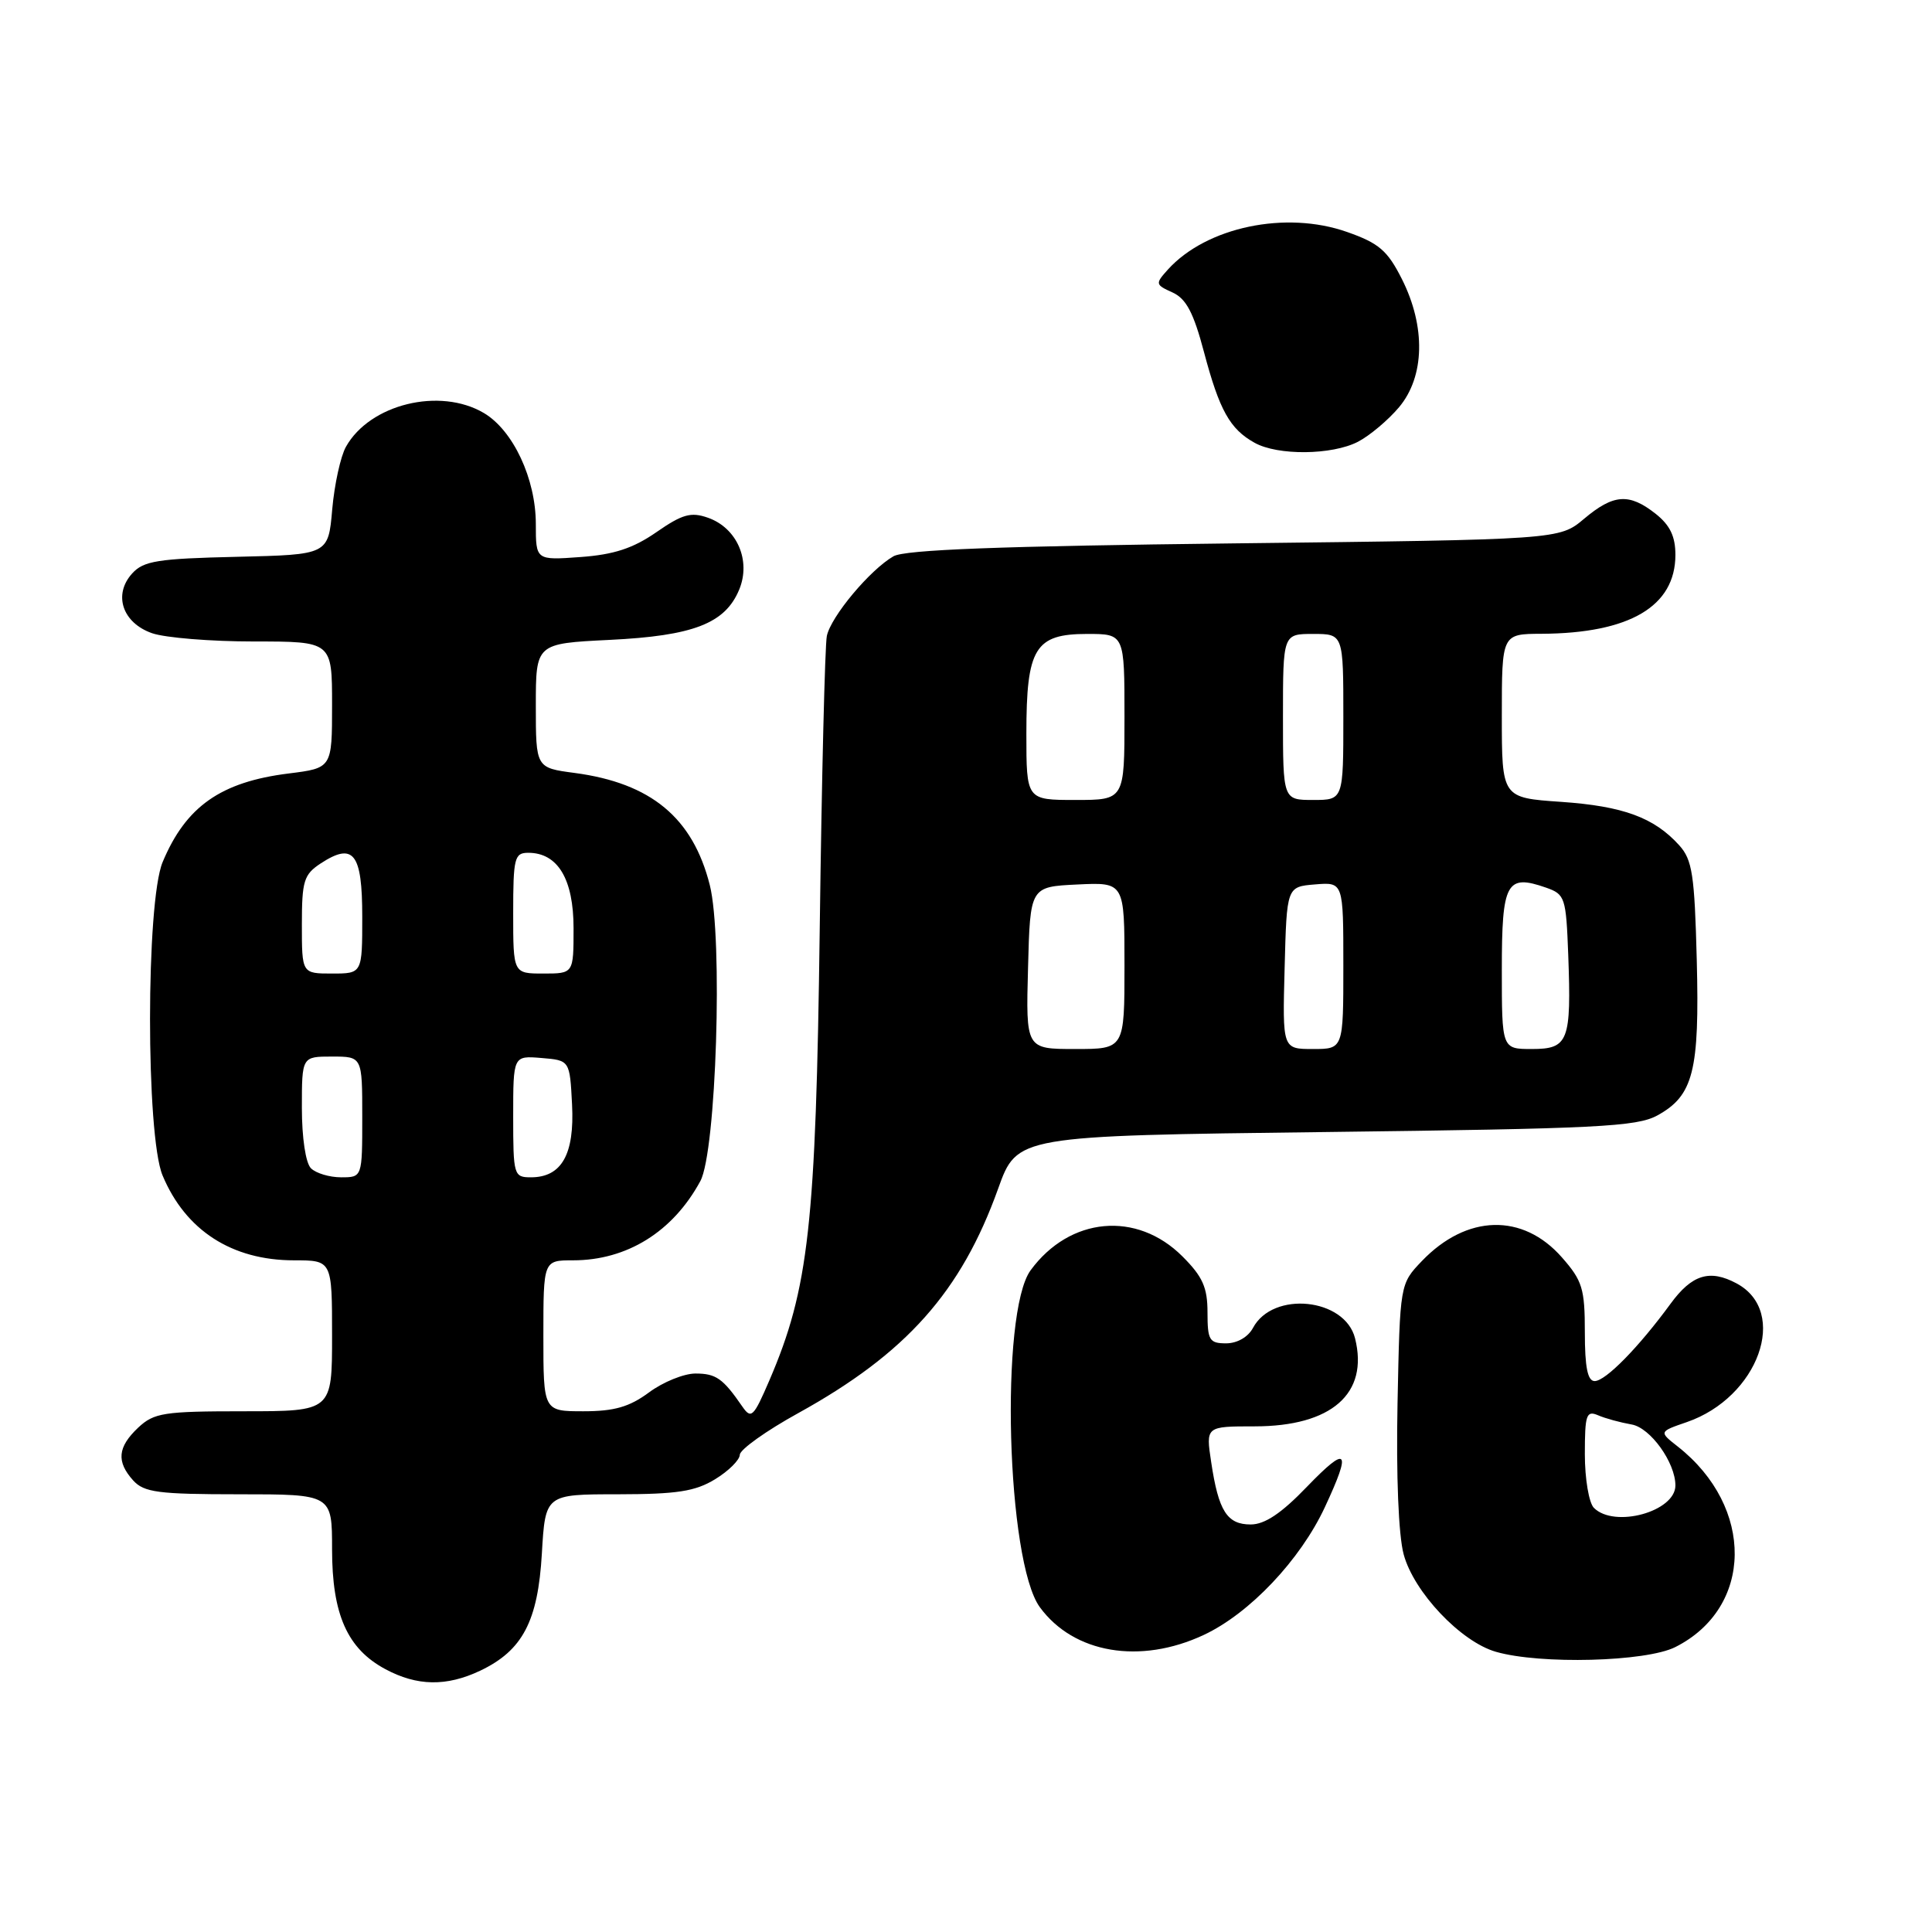 <?xml version="1.0" encoding="UTF-8" standalone="no"?>
<!DOCTYPE svg PUBLIC "-//W3C//DTD SVG 1.1//EN" "http://www.w3.org/Graphics/SVG/1.1/DTD/svg11.dtd" >
<svg xmlns="http://www.w3.org/2000/svg" xmlns:xlink="http://www.w3.org/1999/xlink" version="1.1" viewBox="0 0 256 256">
 <g >
 <path fill="currentColor"
d=" M 63.62 221.38 C 69.24 218.71 71.28 214.84 71.80 205.85 C 72.26 198.00 72.26 198.00 81.88 198.00 C 89.71 197.99 92.11 197.62 94.75 196.01 C 96.54 194.92 98.01 193.46 98.03 192.76 C 98.05 192.07 101.53 189.58 105.78 187.24 C 120.08 179.34 127.36 171.17 132.26 157.50 C 134.77 150.50 134.77 150.50 175.63 150.00 C 211.63 149.56 216.87 149.30 219.61 147.80 C 224.38 145.18 225.21 141.93 224.83 127.20 C 224.54 115.89 224.24 113.92 222.50 112.00 C 219.17 108.32 215.07 106.82 206.85 106.25 C 199.00 105.71 199.00 105.71 199.00 94.86 C 199.00 84.00 199.00 84.00 204.25 83.98 C 215.93 83.92 222.00 80.35 222.00 73.52 C 222.00 71.07 221.28 69.58 219.37 68.07 C 215.86 65.31 213.80 65.46 209.89 68.75 C 206.62 71.50 206.62 71.50 163.56 72.00 C 132.47 72.36 119.91 72.84 118.39 73.71 C 115.29 75.49 110.10 81.69 109.56 84.27 C 109.31 85.50 108.88 102.92 108.62 123.00 C 108.11 162.33 107.17 170.75 101.95 182.90 C 99.85 187.78 99.54 188.08 98.36 186.37 C 95.79 182.64 94.87 182.00 92.15 182.00 C 90.63 182.00 87.86 183.12 86.00 184.50 C 83.39 186.43 81.39 187.00 77.31 187.00 C 72.00 187.00 72.00 187.00 72.00 177.00 C 72.00 167.00 72.00 167.00 75.93 167.00 C 83.08 167.00 89.17 163.21 92.80 156.50 C 94.91 152.61 95.81 124.27 94.05 117.27 C 91.80 108.36 86.27 103.77 76.15 102.42 C 71.00 101.74 71.00 101.74 71.00 93.50 C 71.00 85.27 71.00 85.27 80.75 84.79 C 91.87 84.25 96.09 82.62 97.95 78.12 C 99.54 74.28 97.66 69.95 93.80 68.60 C 91.56 67.81 90.41 68.13 86.97 70.52 C 83.88 72.66 81.34 73.49 76.92 73.81 C 71.00 74.24 71.00 74.24 71.00 69.44 C 71.00 63.44 67.99 57.02 64.12 54.73 C 58.28 51.28 49.00 53.55 45.84 59.20 C 45.13 60.46 44.31 64.20 44.02 67.50 C 43.50 73.50 43.50 73.50 31.38 73.78 C 20.89 74.02 19.02 74.32 17.51 75.99 C 14.97 78.79 16.22 82.53 20.14 83.90 C 21.88 84.51 27.96 85.00 33.65 85.00 C 44.00 85.00 44.00 85.00 44.00 93.38 C 44.00 101.77 44.00 101.77 38.25 102.49 C 29.25 103.61 24.63 106.86 21.55 114.23 C 19.33 119.54 19.32 150.45 21.54 155.75 C 24.58 163.03 30.72 167.00 38.96 167.00 C 44.00 167.00 44.00 167.00 44.00 177.00 C 44.00 187.00 44.00 187.00 32.31 187.00 C 21.69 187.00 20.42 187.20 18.31 189.17 C 15.58 191.75 15.40 193.67 17.65 196.17 C 19.09 197.75 20.97 198.00 31.65 198.00 C 44.00 198.00 44.00 198.00 44.00 205.27 C 44.00 213.92 46.02 218.47 51.06 221.17 C 55.27 223.43 59.16 223.49 63.62 221.38 Z  M 221.98 218.25 C 232.34 213.04 232.51 199.70 222.32 191.68 C 219.81 189.71 219.81 189.71 223.50 188.44 C 233.00 185.17 237.09 173.80 230.11 170.06 C 226.55 168.15 224.19 168.88 221.36 172.75 C 217.14 178.52 212.75 183.00 211.30 183.00 C 210.37 183.00 210.00 181.18 210.00 176.53 C 210.00 170.76 209.68 169.70 206.96 166.61 C 201.78 160.71 194.35 160.90 188.41 167.09 C 185.50 170.13 185.50 170.13 185.18 185.96 C 184.99 195.54 185.31 203.43 185.99 205.95 C 187.33 210.95 193.55 217.53 198.21 218.87 C 204.09 220.57 218.10 220.20 221.98 218.25 Z  M 159.50 216.64 C 165.57 213.80 172.30 206.70 175.56 199.69 C 179.12 192.05 178.57 191.42 173.18 197.00 C 169.79 200.53 167.59 202.00 165.72 202.00 C 162.59 202.00 161.46 200.22 160.49 193.75 C 159.77 189.00 159.77 189.00 166.24 189.00 C 176.44 189.00 181.39 184.66 179.55 177.33 C 178.21 171.99 168.67 171.01 166.03 175.95 C 165.38 177.17 163.93 178.00 162.46 178.00 C 160.25 178.00 160.00 177.59 160.00 173.90 C 160.00 170.59 159.36 169.16 156.68 166.48 C 150.62 160.42 141.75 161.24 136.56 168.32 C 132.47 173.92 133.37 206.94 137.79 212.97 C 142.27 219.09 151.08 220.58 159.50 216.64 Z  M 179.93 58.54 C 181.49 57.73 183.94 55.67 185.38 53.96 C 188.79 49.90 188.94 43.28 185.75 36.96 C 183.85 33.20 182.72 32.22 178.50 30.74 C 170.37 27.87 159.85 30.08 154.74 35.73 C 153.06 37.60 153.08 37.72 155.36 38.75 C 157.18 39.58 158.15 41.42 159.54 46.67 C 161.58 54.36 162.97 56.86 166.24 58.67 C 169.32 60.39 176.49 60.31 179.93 58.54 Z  M 41.20 154.80 C 40.50 154.10 40.00 150.76 40.00 146.80 C 40.00 140.00 40.00 140.00 44.00 140.00 C 48.00 140.00 48.00 140.00 48.00 148.00 C 48.00 156.00 48.00 156.00 45.20 156.00 C 43.66 156.00 41.86 155.46 41.20 154.80 Z  M 68.00 147.94 C 68.00 139.88 68.00 139.88 71.75 140.19 C 75.50 140.50 75.50 140.50 75.80 146.36 C 76.14 152.96 74.42 156.00 70.35 156.00 C 68.08 156.00 68.00 155.73 68.00 147.94 Z  M 136.22 128.25 C 136.50 117.50 136.50 117.50 142.75 117.20 C 149.00 116.90 149.00 116.90 149.00 127.95 C 149.00 139.00 149.00 139.00 142.47 139.00 C 135.93 139.00 135.93 139.00 136.22 128.25 Z  M 170.22 128.25 C 170.50 117.50 170.50 117.50 174.25 117.19 C 178.00 116.88 178.00 116.88 178.00 127.94 C 178.00 139.00 178.00 139.00 173.97 139.00 C 169.93 139.00 169.93 139.00 170.22 128.25 Z  M 199.00 128.47 C 199.00 116.91 199.61 115.78 204.87 117.62 C 207.38 118.50 207.51 118.92 207.80 126.52 C 208.22 137.97 207.83 139.00 202.98 139.00 C 199.00 139.00 199.00 139.00 199.00 128.47 Z  M 40.00 122.52 C 40.00 116.72 40.26 115.88 42.49 114.41 C 46.85 111.56 48.00 113.04 48.00 121.47 C 48.00 129.00 48.00 129.00 44.00 129.00 C 40.00 129.00 40.00 129.00 40.00 122.52 Z  M 68.00 121.00 C 68.00 113.67 68.17 113.00 70.00 113.00 C 73.91 113.00 76.00 116.48 76.00 123.00 C 76.00 129.00 76.00 129.00 72.00 129.00 C 68.00 129.00 68.00 129.00 68.00 121.00 Z  M 136.00 97.22 C 136.00 85.87 137.14 84.00 144.06 84.00 C 149.00 84.00 149.00 84.00 149.00 95.00 C 149.00 106.00 149.00 106.00 142.50 106.00 C 136.00 106.00 136.00 106.00 136.00 97.22 Z  M 170.00 95.00 C 170.00 84.00 170.00 84.00 174.00 84.00 C 178.00 84.00 178.00 84.00 178.00 95.00 C 178.00 106.00 178.00 106.00 174.00 106.00 C 170.00 106.00 170.00 106.00 170.00 95.00 Z  M 211.20 199.80 C 210.54 199.14 210.00 195.95 210.00 192.69 C 210.00 187.45 210.20 186.87 211.75 187.53 C 212.71 187.95 214.71 188.49 216.19 188.75 C 218.68 189.17 222.00 193.80 222.00 196.83 C 222.00 200.30 213.92 202.52 211.20 199.80 Z "/>
</g>
</svg>